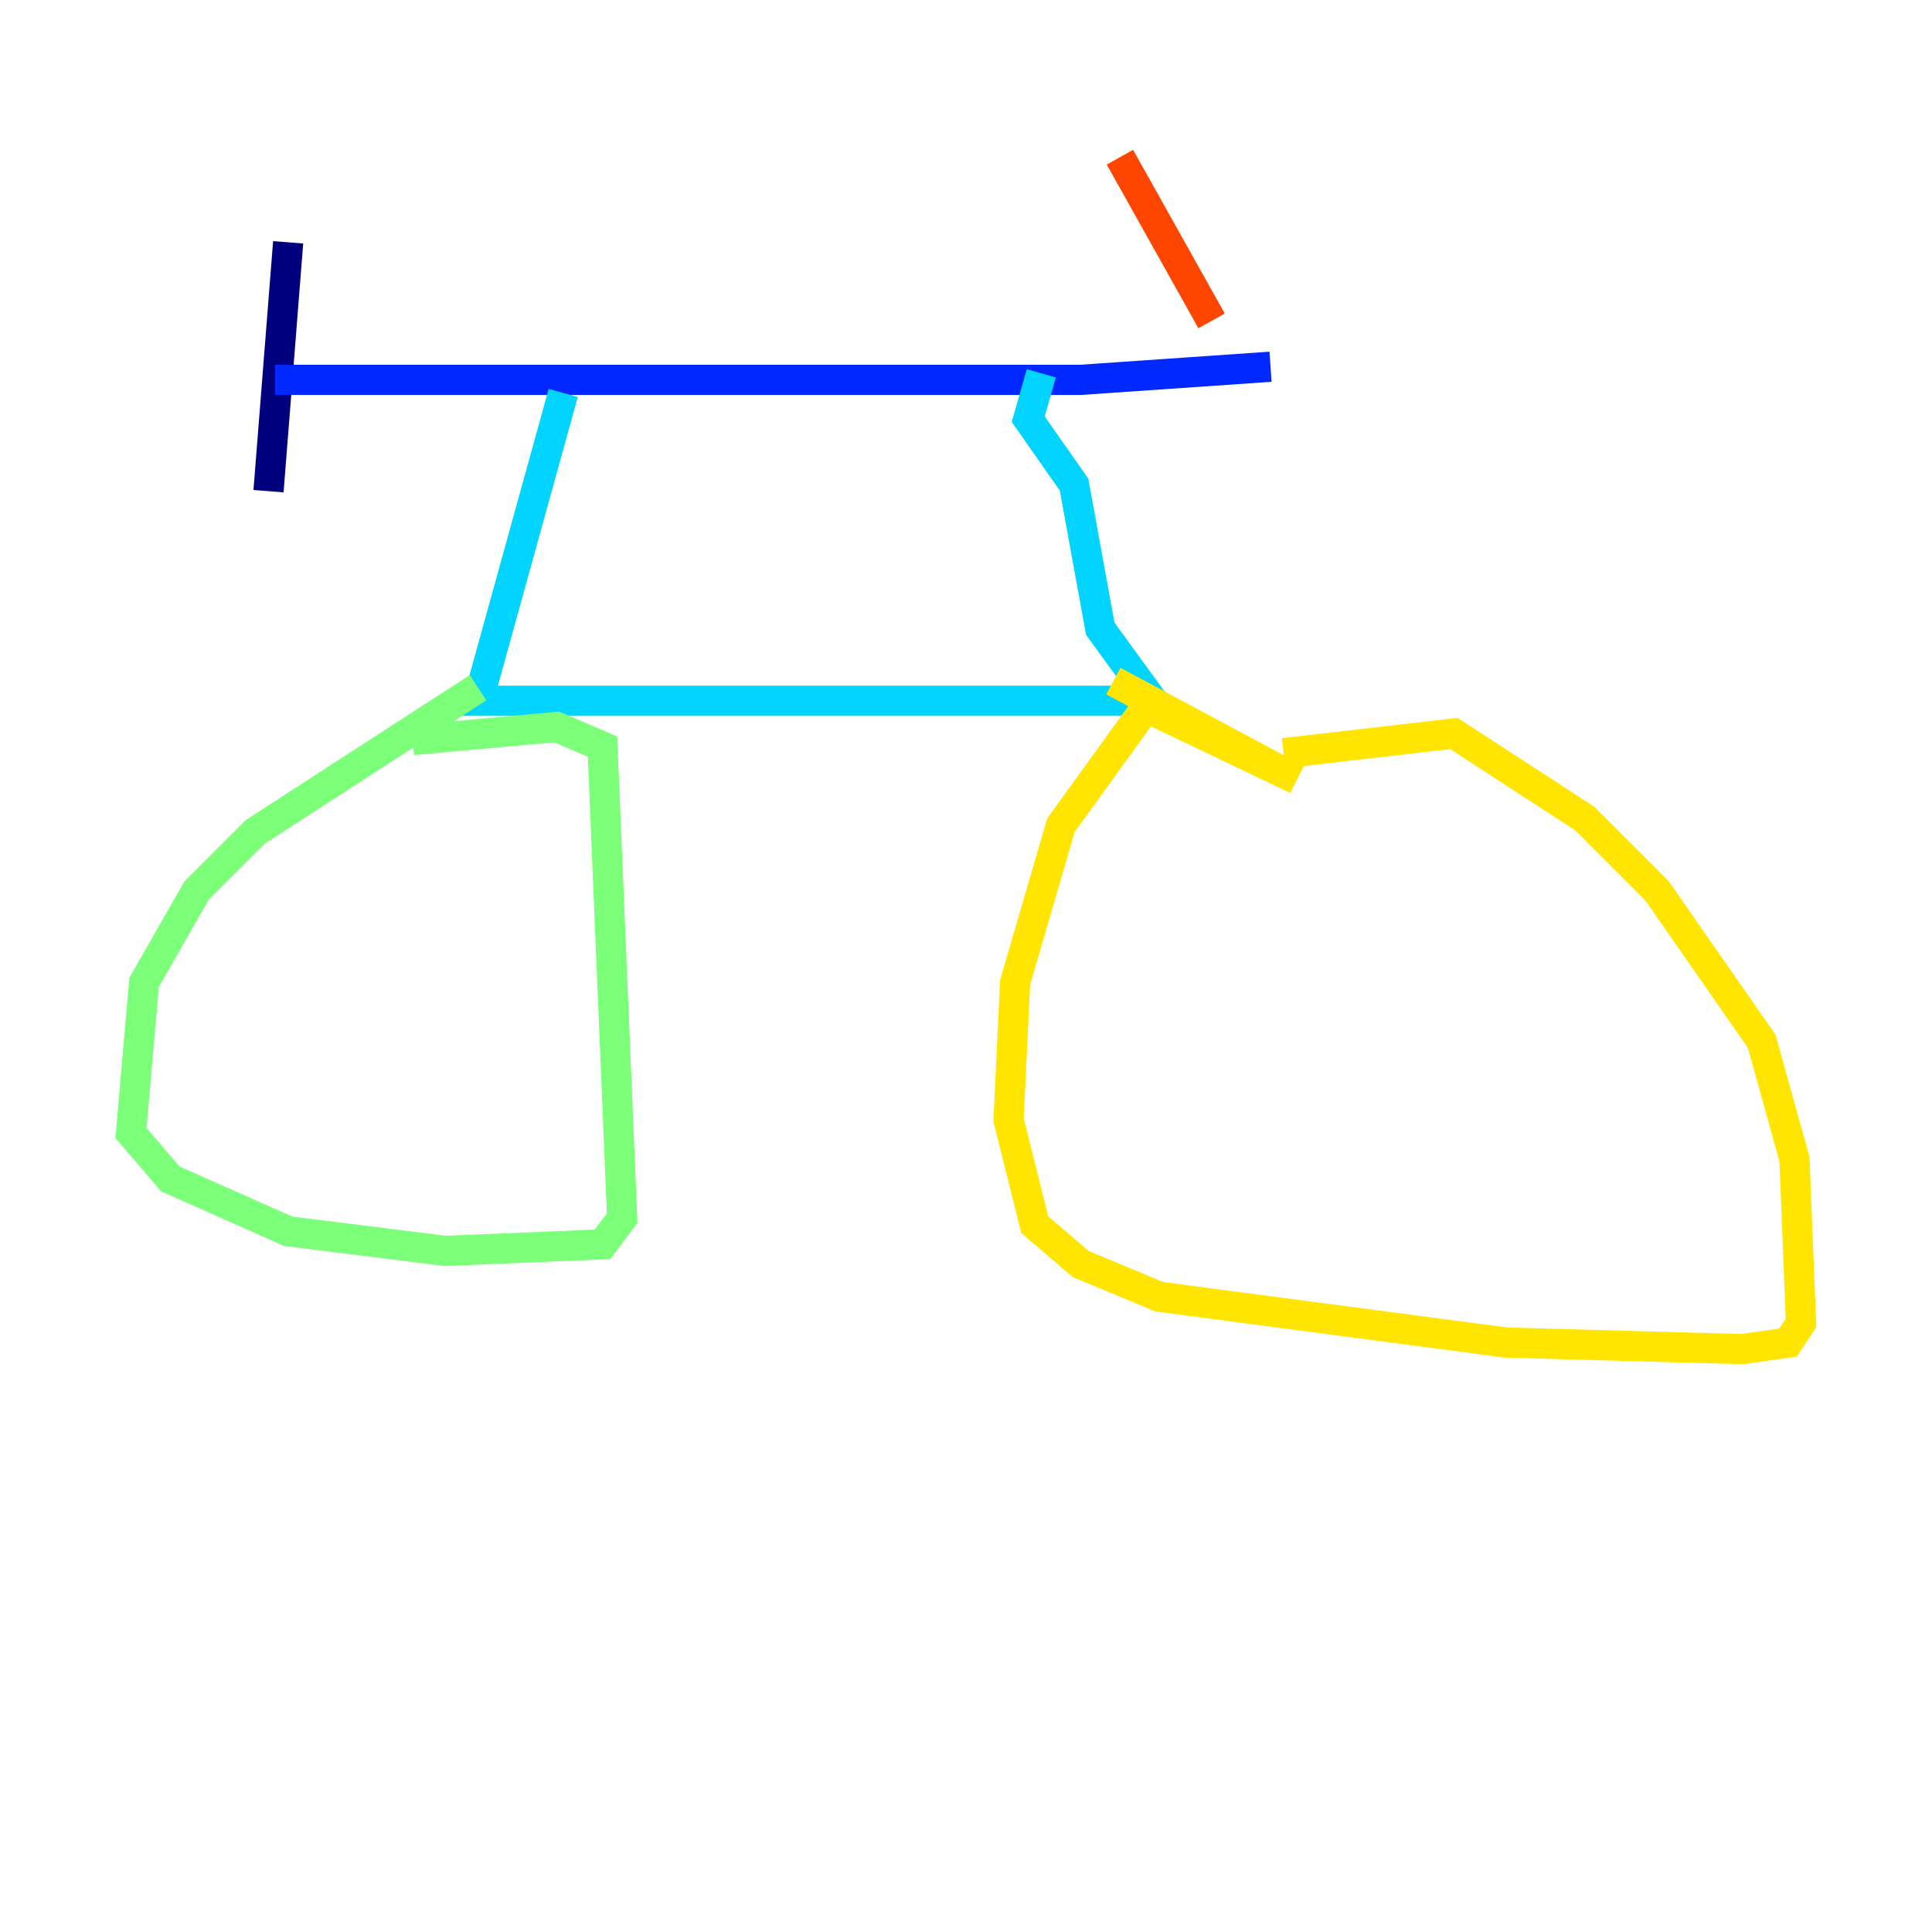 <?xml version="1.0" encoding="utf-8" ?>
<svg baseProfile="tiny" height="128" version="1.2" viewBox="0,0,128,128" width="128" xmlns="http://www.w3.org/2000/svg" xmlns:ev="http://www.w3.org/2001/xml-events" xmlns:xlink="http://www.w3.org/1999/xlink"><defs /><polyline fill="none" points="19.091,16.054 17.79,32.542" stroke="#00007f" stroke-width="2" /><polyline fill="none" points="18.224,25.166 71.593,25.166 84.176,24.298" stroke="#0028ff" stroke-width="2" /><polyline fill="none" points="37.315,26.034 31.675,46.427 76.366,46.427 72.895,41.654 71.159,32.108 68.122,27.77 68.99,24.732" stroke="#00d4ff" stroke-width="2" /><polyline fill="none" points="31.675,45.559 16.922,55.105 13.017,59.01 9.546,65.085 8.678,75.064 11.281,78.102 19.091,81.573 29.505,82.875 39.919,82.441 41.22,80.705 39.919,49.464 36.881,48.163 27.336,49.031" stroke="#7cff79" stroke-width="2" /><polyline fill="none" points="73.763,45.125 85.912,51.634 75.932,46.861 70.291,54.671 67.254,65.085 66.82,74.197 68.556,81.139 71.593,83.742 76.8,85.912 99.797,88.949 115.417,89.383 118.454,88.949 119.322,87.647 118.888,76.8 116.719,68.99 109.776,59.01 105.003,54.237 96.325,48.597 85.044,49.898" stroke="#ffe500" stroke-width="2" /><polyline fill="none" points="80.271,21.261 74.197,10.414" stroke="#ff4600" stroke-width="2" /><polyline fill="none" points="73.329,8.678 73.329,8.678" stroke="#7f0000" stroke-width="2" /></svg>